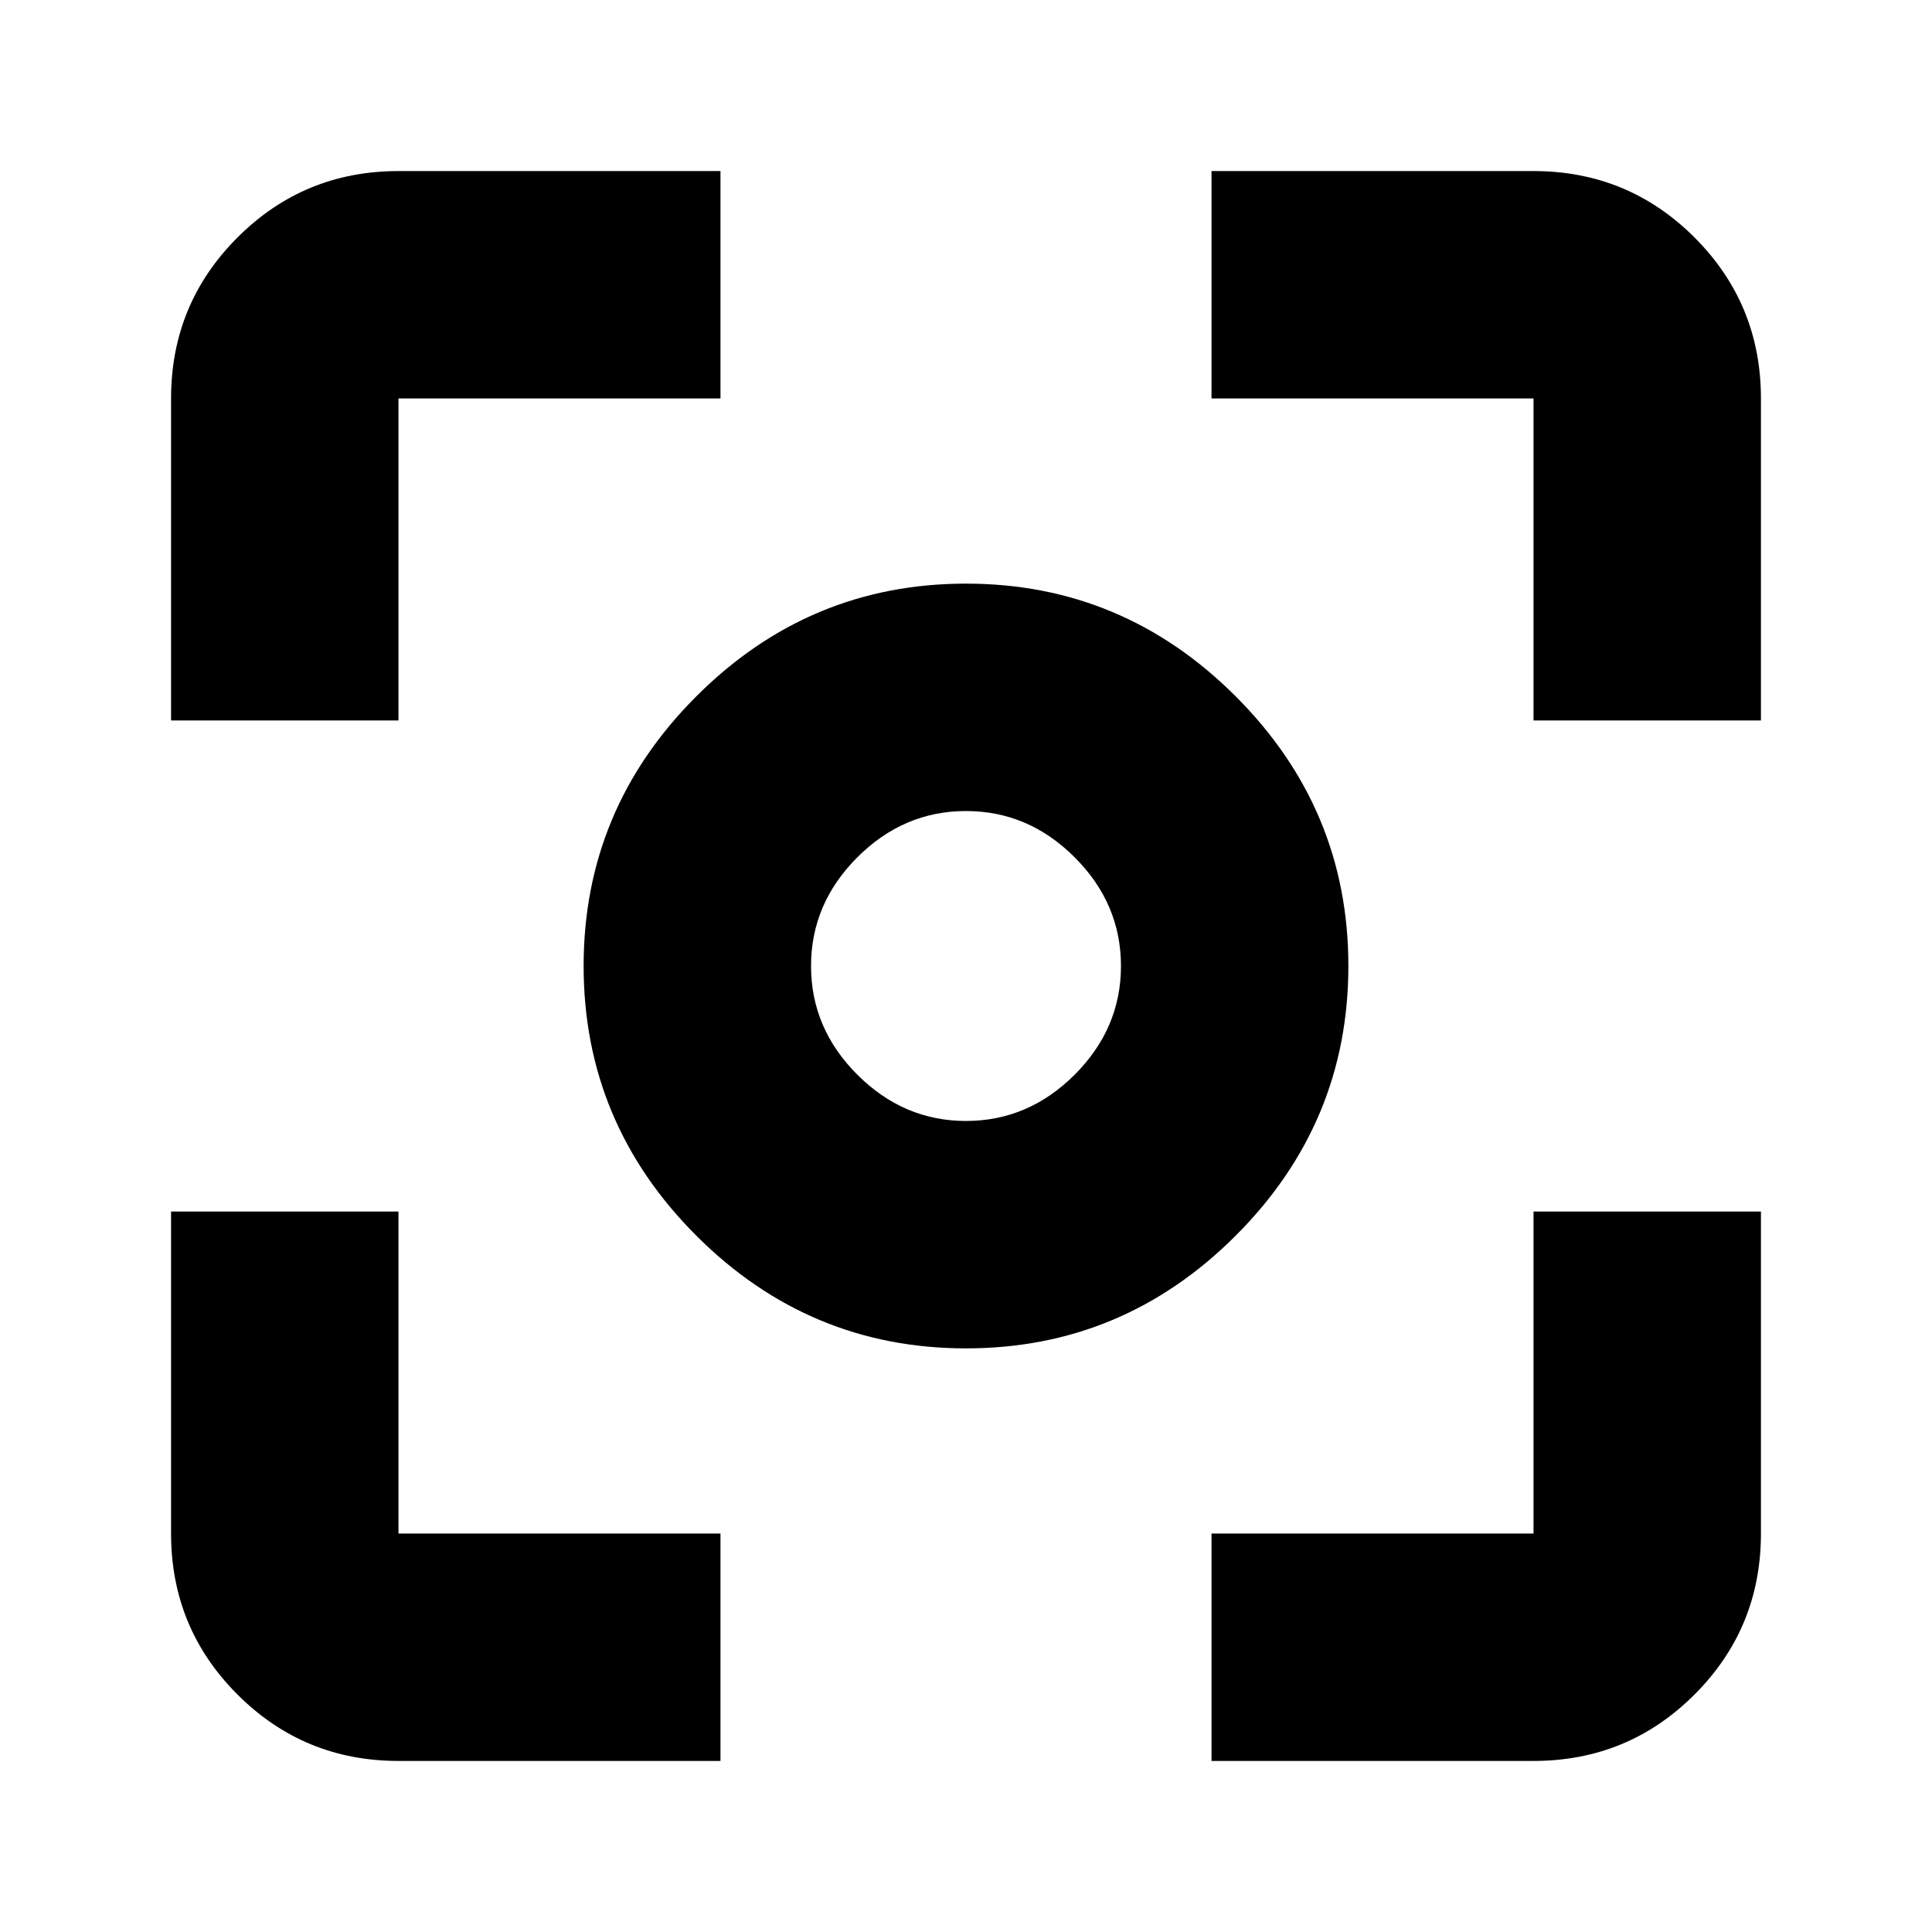 <svg xmlns="http://www.w3.org/2000/svg" height="24" width="24"><path d="M12 16.75Q10.05 16.75 8.65 15.35Q7.25 13.95 7.25 12Q7.25 10.05 8.65 8.65Q10.05 7.25 12 7.25Q13.95 7.25 15.35 8.65Q16.75 10.05 16.75 12Q16.75 13.95 15.35 15.35Q13.95 16.75 12 16.75ZM12 12Q12 12 12 12Q12 12 12 12Q12 12 12 12Q12 12 12 12Q12 12 12 12Q12 12 12 12Q12 12 12 12Q12 12 12 12ZM12 13.925Q12.775 13.925 13.35 13.35Q13.925 12.775 13.925 12Q13.925 11.225 13.35 10.65Q12.775 10.075 12 10.075Q11.225 10.075 10.65 10.65Q10.075 11.225 10.075 12Q10.075 12.775 10.65 13.35Q11.225 13.925 12 13.925ZM2.125 8.95V4.95Q2.125 3.775 2.95 2.95Q3.775 2.125 4.95 2.125H8.95V4.95H4.95Q4.95 4.95 4.95 4.95Q4.95 4.95 4.95 4.95V8.95ZM8.95 21.875H4.95Q3.775 21.875 2.95 21.05Q2.125 20.225 2.125 19.05V15.05H4.95V19.05Q4.95 19.05 4.95 19.05Q4.95 19.05 4.95 19.05H8.95ZM15.05 21.875V19.05H19.05Q19.05 19.05 19.05 19.05Q19.05 19.05 19.05 19.05V15.05H21.875V19.05Q21.875 20.225 21.05 21.05Q20.225 21.875 19.05 21.875ZM19.05 8.95V4.95Q19.05 4.95 19.05 4.95Q19.05 4.95 19.05 4.95H15.05V2.125H19.05Q20.225 2.125 21.05 2.95Q21.875 3.775 21.875 4.95V8.95Z"/></svg>